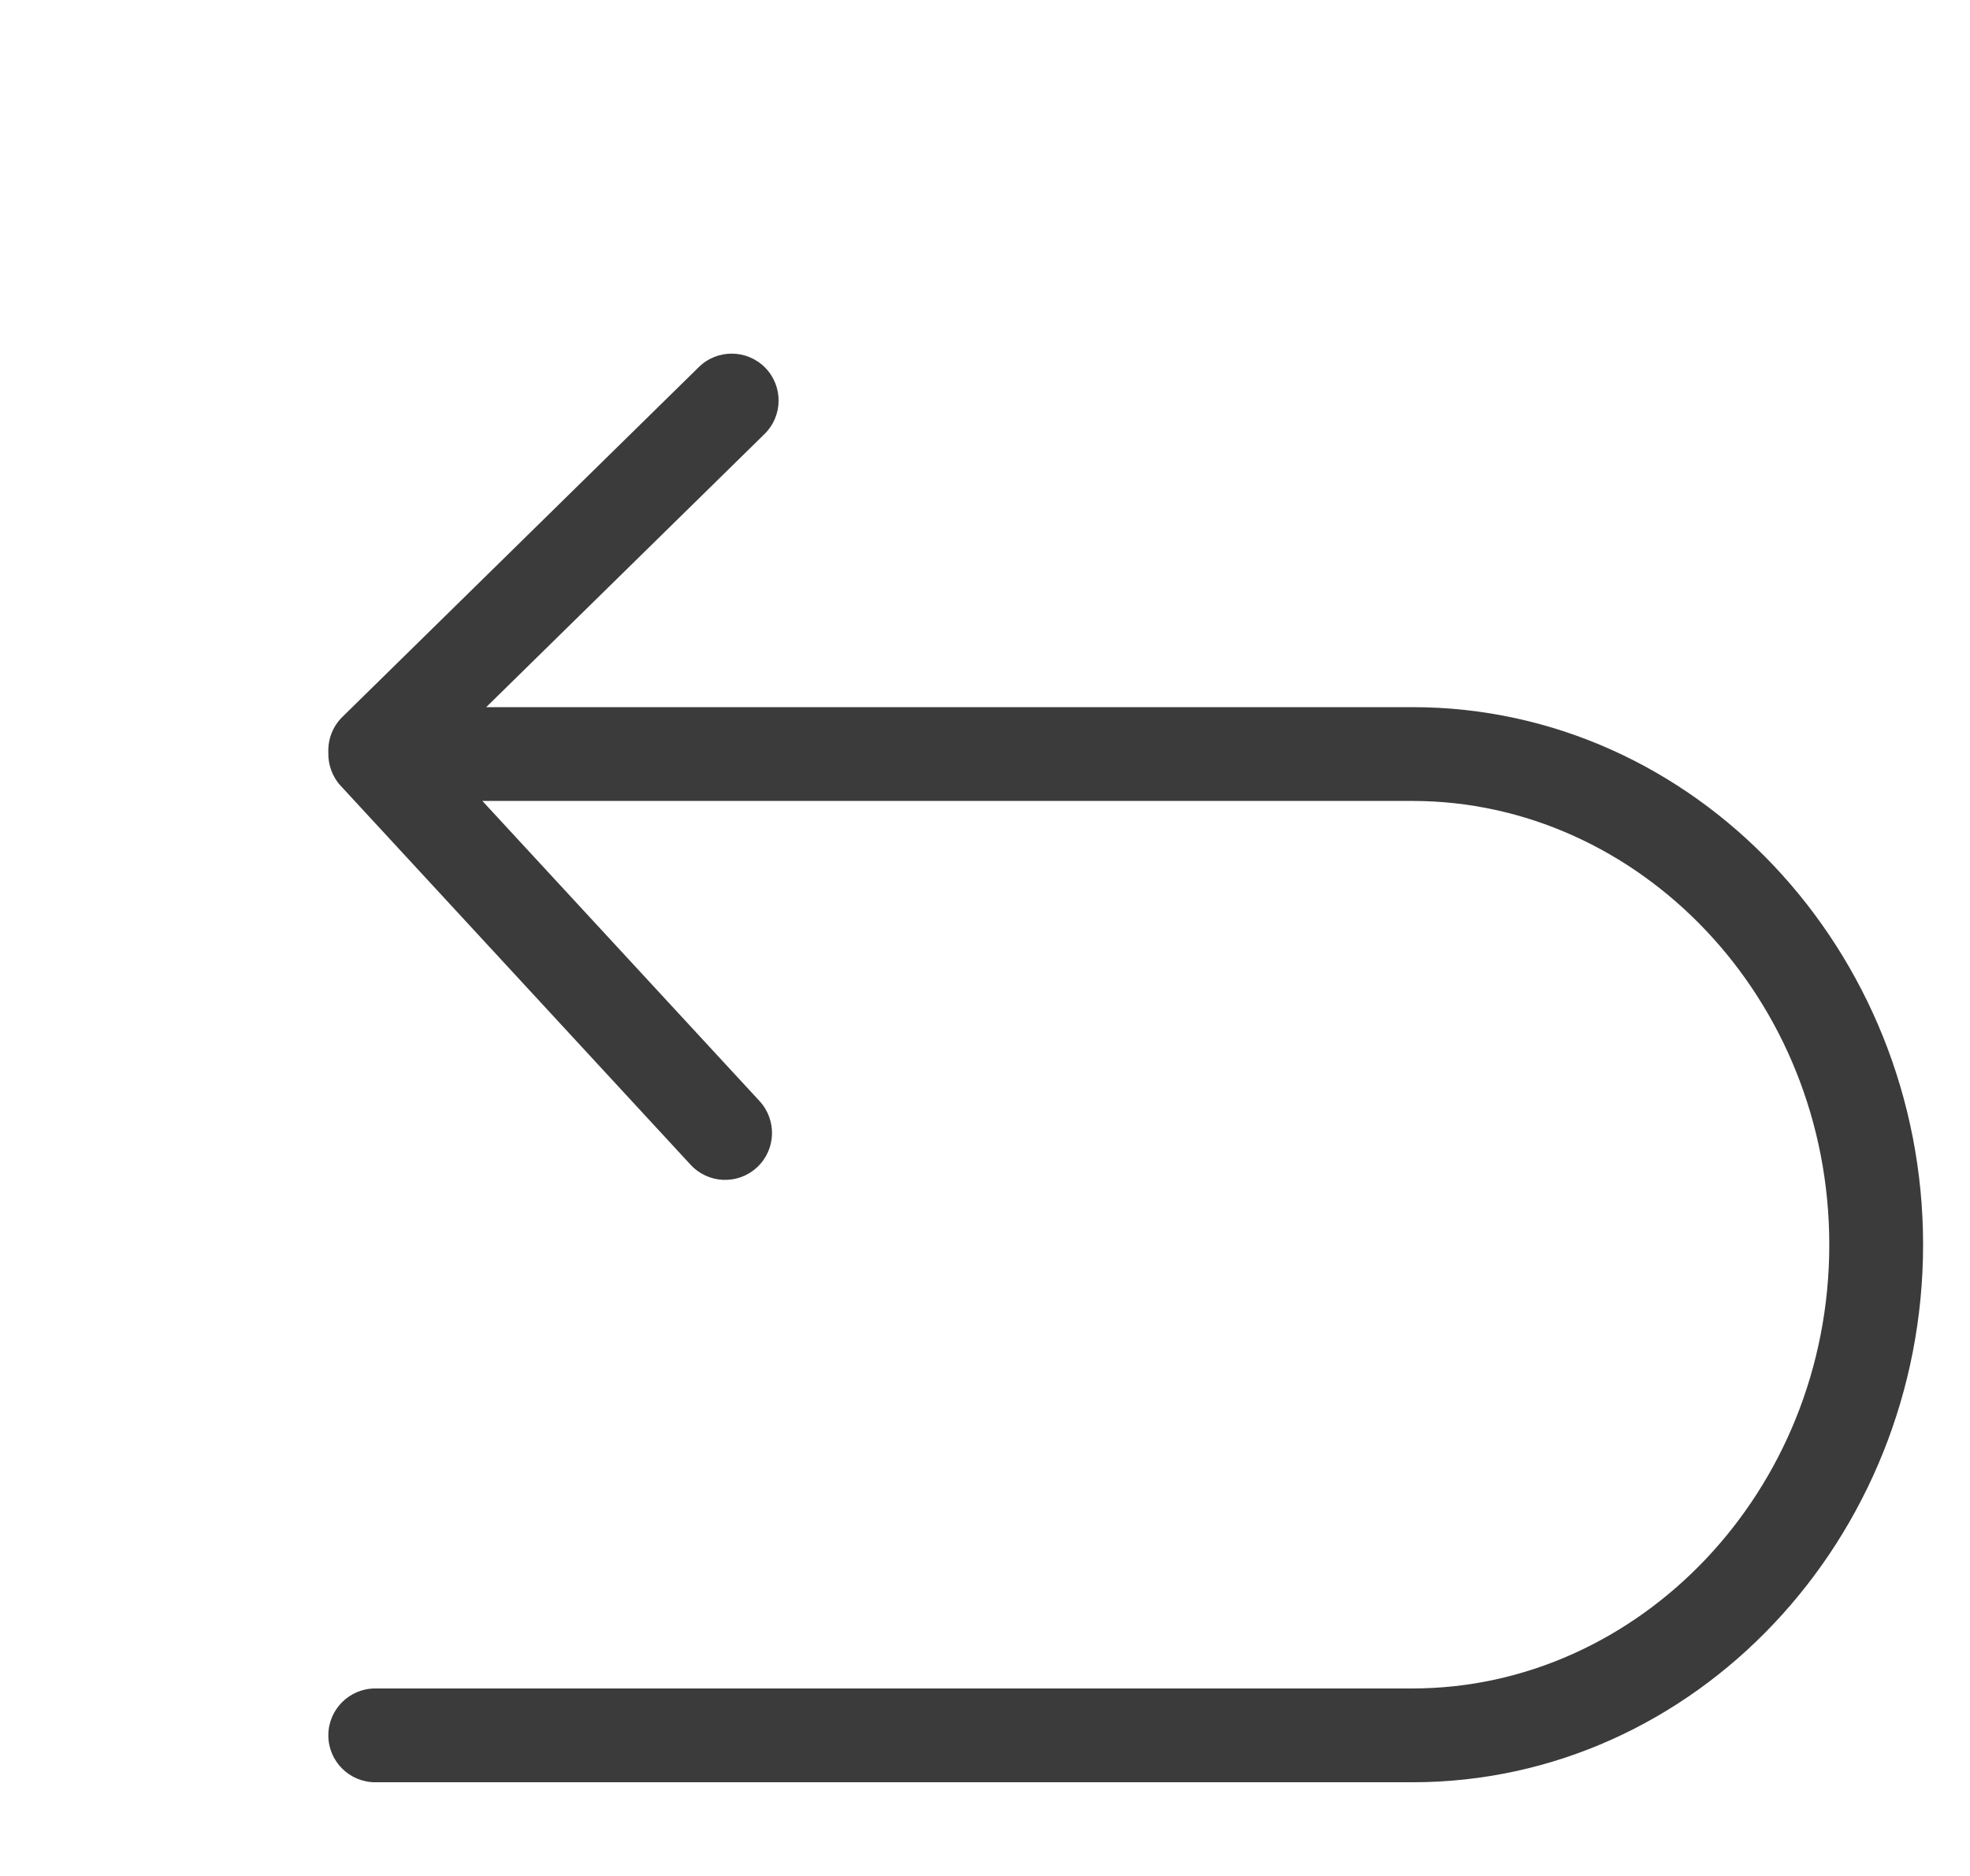 <svg width="21" height="20" viewBox="0 0 21 20" fill="none" xmlns="http://www.w3.org/2000/svg">
<path d="M8.157 3.92C7.963 3.723 7.647 3.72 7.45 3.913L3.65 7.643C3.545 7.746 3.495 7.884 3.5 8.021C3.496 8.15 3.541 8.28 3.633 8.379L7.362 12.418C7.55 12.621 7.866 12.634 8.069 12.446C8.272 12.259 8.284 11.942 8.097 11.739L5.142 8.539H15.056C17.471 8.539 19.5 10.641 19.5 13.27C19.5 15.899 17.471 18.001 15.056 18.001L4 18.001C3.724 18.001 3.5 18.225 3.5 18.501C3.5 18.777 3.724 19.001 4 19.001L15.056 19.001C18.076 19.001 20.5 16.398 20.5 13.27C20.5 10.143 18.076 7.539 15.056 7.539H5.183L8.15 4.627C8.347 4.434 8.35 4.117 8.157 3.92Z" fill="#3B3B3B"/>
</svg>
